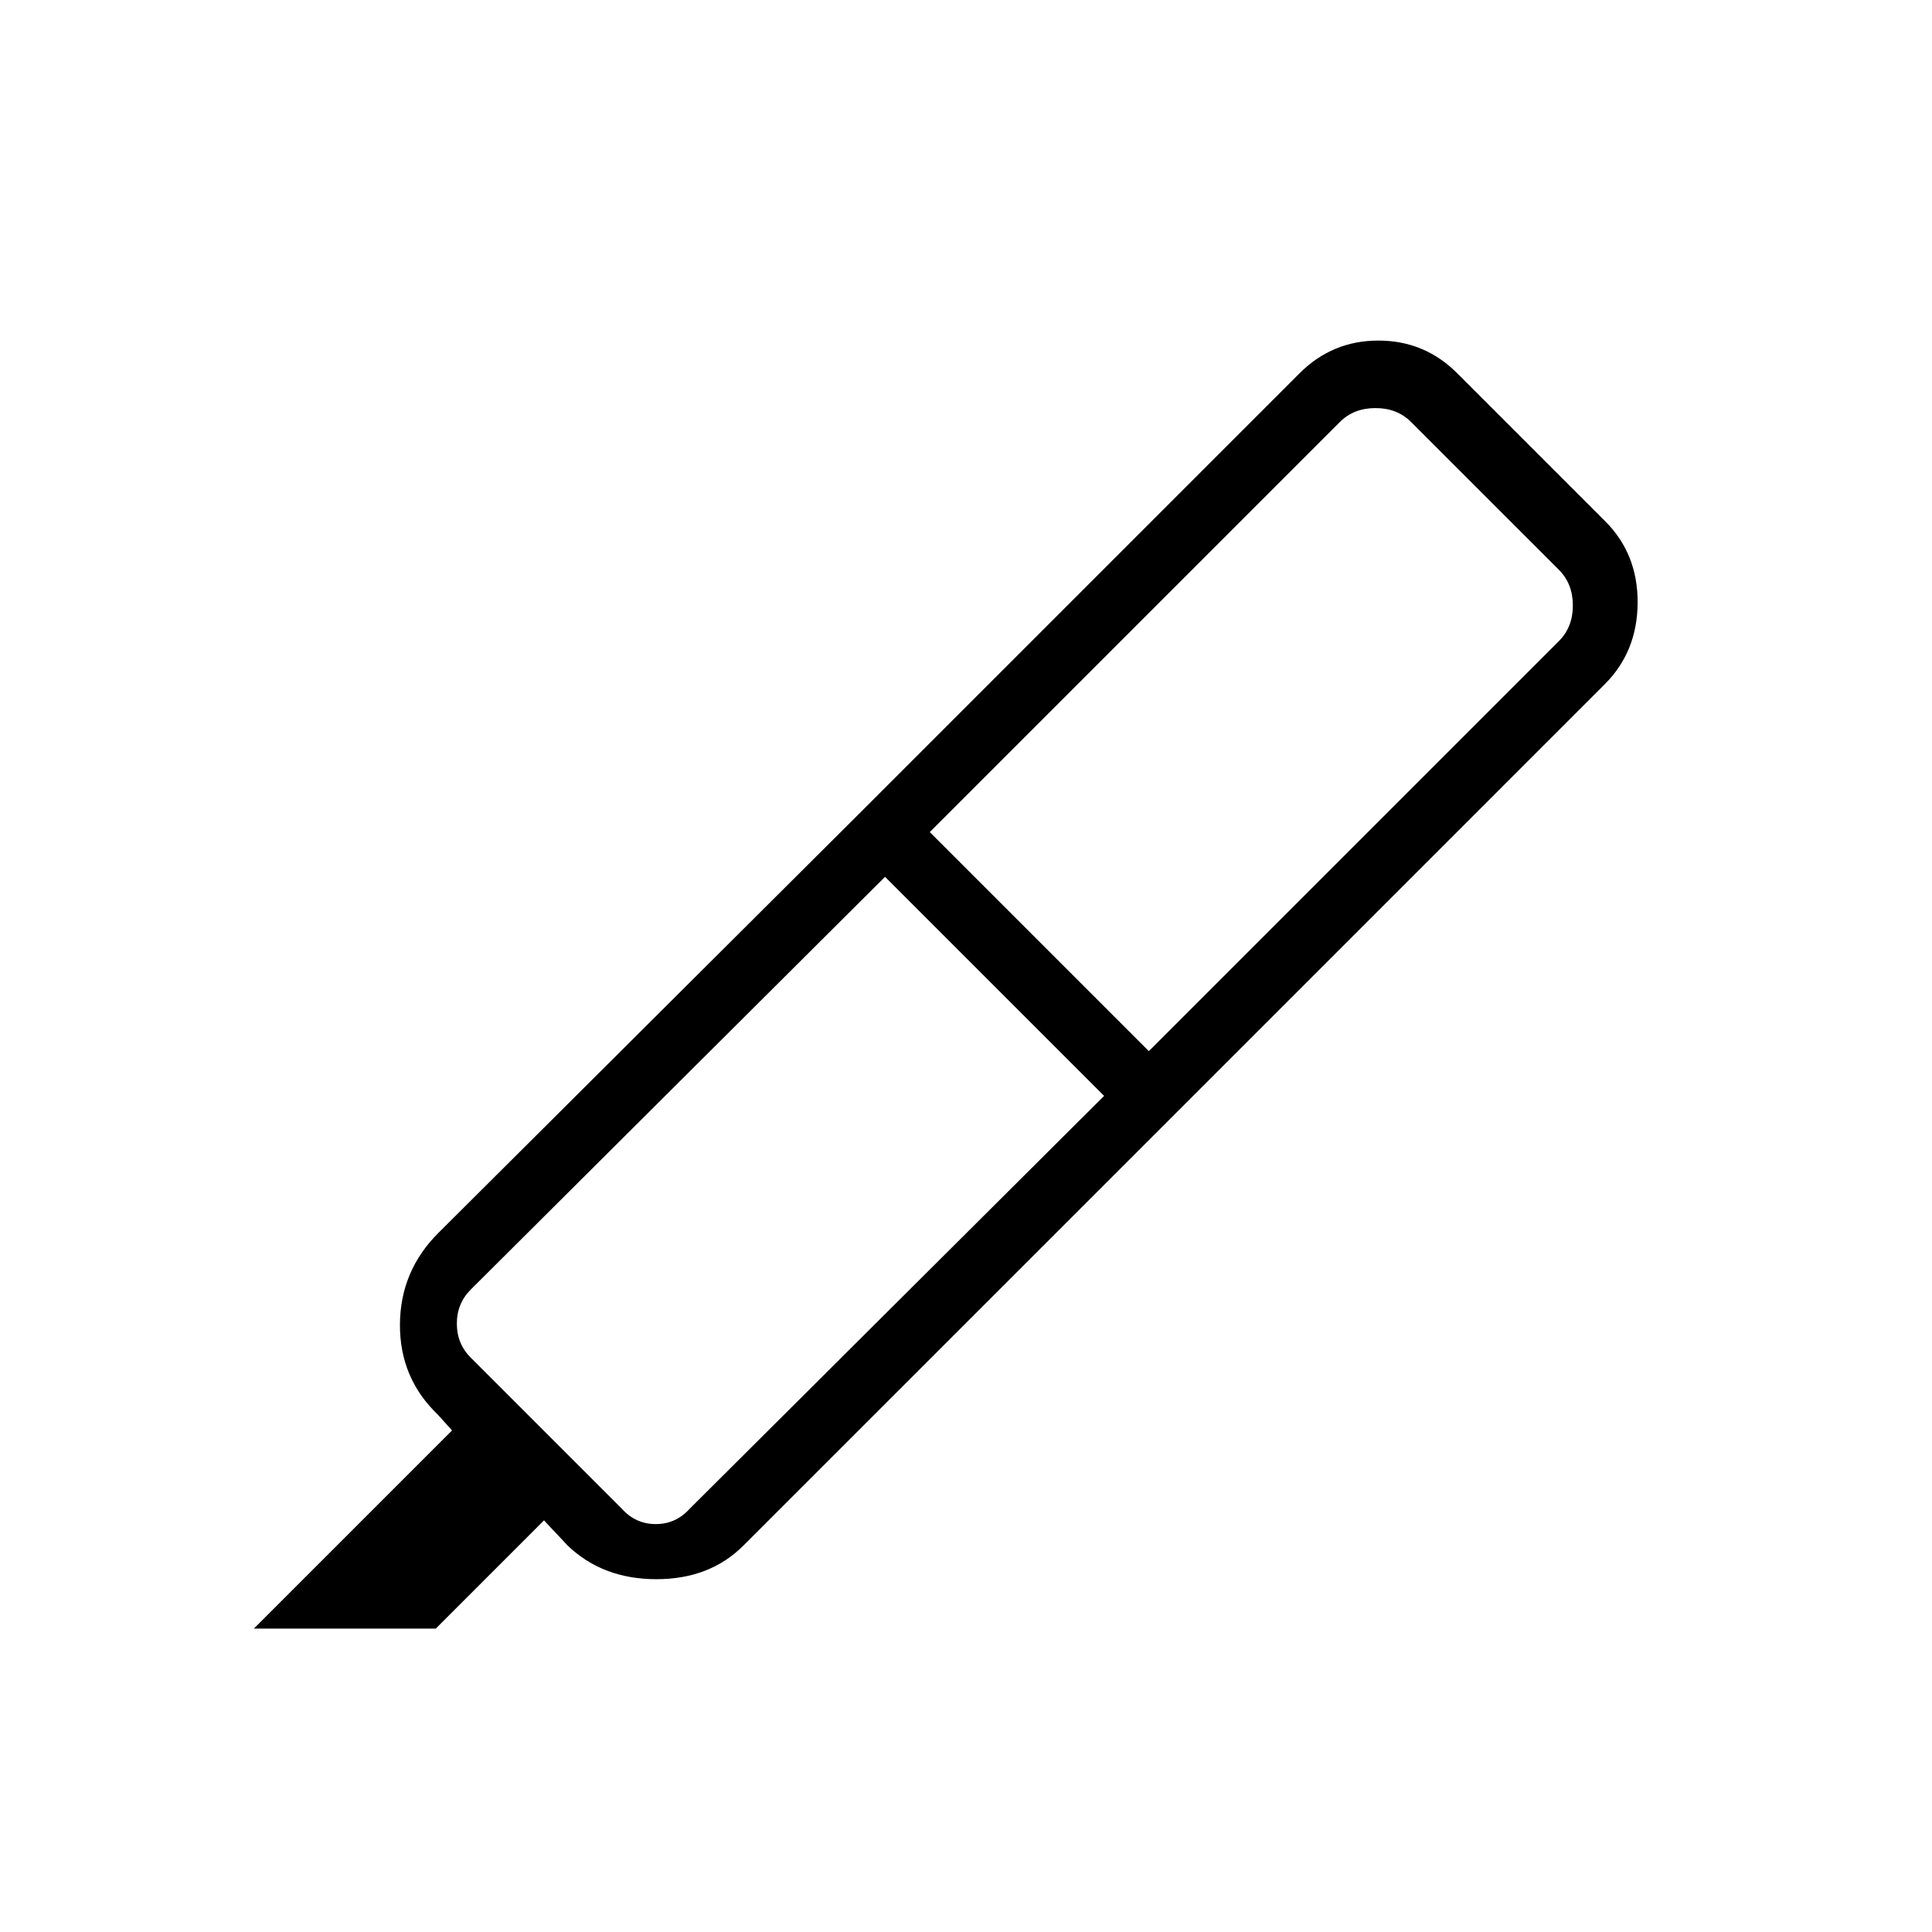 <svg xmlns="http://www.w3.org/2000/svg" width="48" height="48" viewBox="0 -960 960 960"><path d="M548.62-415.46 439.77-524.31 233.92-319.23q-6.92 6.92-6.92 16.92 0 10 6.92 16.93l75 75q6.93 7.69 16.93 7.69t16.92-7.69l205.85-205.08ZM462-546.54l108.85 108.85 203.77-203.77q6.92-6.92 6.92-17.69 0-10.77-6.92-17.7l-73.47-73.46q-6.92-6.92-17.69-6.92-10.77 0-17.69 6.92L462-546.54Zm-33.23-11 153.08 153.08L369.38-192q-16.69 16.69-43.26 16.69-26.58 0-44.04-16.69l-11.77-12.54-53.77 53.77h-90.39l98.47-98.46-7.08-7.85q-18.92-18.15-18.81-44.73.12-26.57 19.04-45.5l211-210.23Zm0 0 217-217q16.23-16.23 39.15-16.23 22.93 0 39.16 16.23L797.62-701q16.23 16.23 16.11 40.5-.11 24.27-16.35 40.5L581.85-404.46 428.77-557.54Z"/></svg>